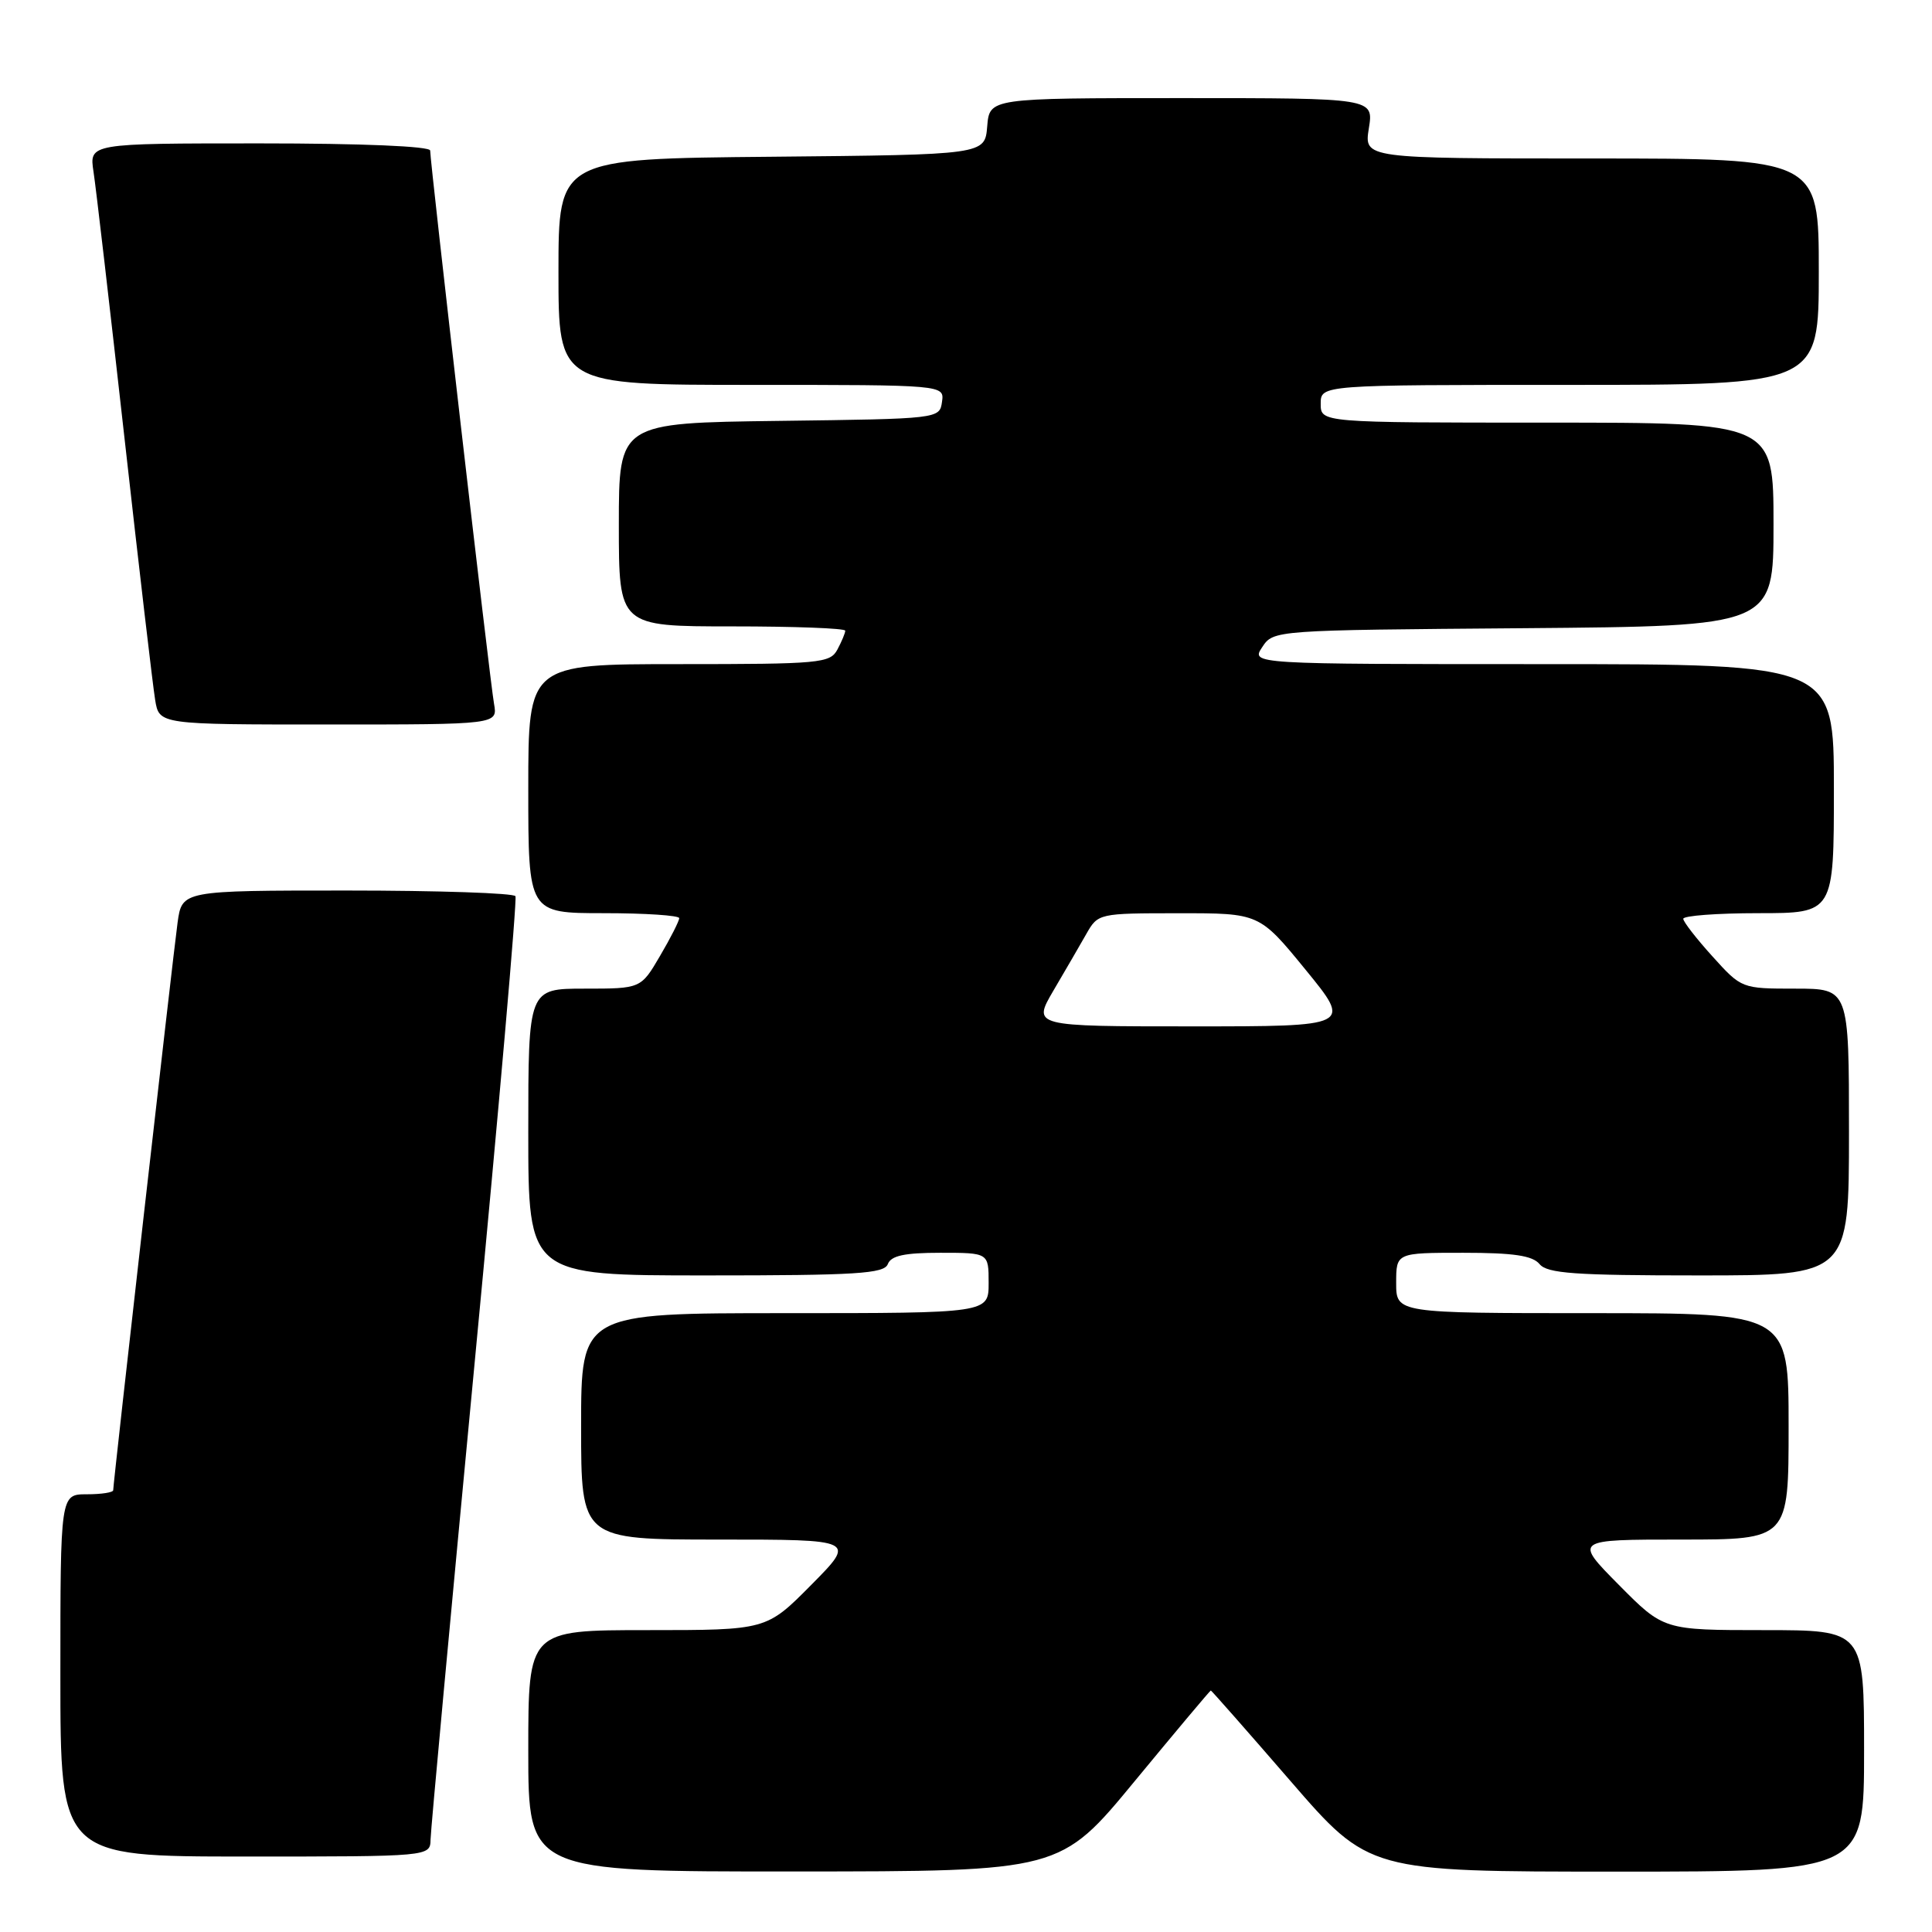 <?xml version="1.0" encoding="UTF-8" standalone="no"?>
<!DOCTYPE svg PUBLIC "-//W3C//DTD SVG 1.1//EN" "http://www.w3.org/Graphics/SVG/1.1/DTD/svg11.dtd" >
<svg xmlns="http://www.w3.org/2000/svg" xmlns:xlink="http://www.w3.org/1999/xlink" version="1.1" viewBox="0 0 256 256">
 <g >
 <path fill="currentColor"
d=" M 150.38 235.98 C 155.82 229.39 160.34 224.00 160.44 224.00 C 160.53 224.00 165.29 229.40 171.00 236.00 C 181.39 248.00 181.39 248.00 214.19 248.00 C 247.00 248.00 247.00 248.00 247.00 232.00 C 247.00 216.00 247.00 216.00 233.72 216.00 C 220.44 216.00 220.44 216.00 214.50 210.00 C 208.56 204.00 208.56 204.00 222.78 204.00 C 237.00 204.00 237.00 204.00 237.00 189.00 C 237.00 174.00 237.00 174.00 211.00 174.00 C 185.00 174.00 185.00 174.00 185.00 170.00 C 185.00 166.00 185.00 166.00 193.88 166.00 C 200.55 166.00 203.06 166.37 204.00 167.50 C 205.03 168.74 208.67 169.00 225.12 169.00 C 245.00 169.00 245.00 169.00 245.00 150.00 C 245.00 131.00 245.00 131.00 237.89 131.00 C 230.79 131.00 230.76 130.99 226.93 126.75 C 224.81 124.41 223.06 122.16 223.04 121.75 C 223.02 121.34 227.50 121.00 233.00 121.00 C 243.00 121.00 243.00 121.00 243.00 104.50 C 243.00 88.00 243.00 88.00 204.38 88.00 C 165.76 88.00 165.76 88.00 167.25 85.75 C 168.74 83.50 168.76 83.50 201.87 83.24 C 235.00 82.97 235.00 82.97 235.00 69.49 C 235.00 56.00 235.00 56.00 205.00 56.00 C 175.00 56.00 175.00 56.00 175.00 53.50 C 175.00 51.00 175.00 51.00 208.00 51.00 C 241.00 51.00 241.00 51.00 241.00 36.00 C 241.00 21.00 241.00 21.00 210.87 21.00 C 180.74 21.00 180.74 21.00 181.38 17.00 C 182.02 13.00 182.02 13.00 156.57 13.00 C 131.12 13.00 131.12 13.00 130.81 16.75 C 130.50 20.50 130.50 20.50 102.25 20.77 C 74.00 21.03 74.00 21.03 74.00 36.02 C 74.00 51.00 74.00 51.00 99.57 51.00 C 125.14 51.00 125.14 51.00 124.82 53.25 C 124.50 55.49 124.43 55.50 103.25 55.77 C 82.00 56.04 82.00 56.04 82.00 69.52 C 82.00 83.00 82.00 83.00 97.00 83.00 C 105.25 83.00 112.00 83.25 112.00 83.57 C 112.00 83.88 111.53 85.00 110.96 86.07 C 109.99 87.88 108.68 88.00 89.96 88.00 C 70.00 88.00 70.00 88.00 70.00 104.50 C 70.00 121.00 70.00 121.00 80.00 121.00 C 85.50 121.00 90.00 121.30 90.00 121.66 C 90.00 122.03 88.86 124.28 87.46 126.66 C 84.92 131.00 84.92 131.00 77.46 131.00 C 70.00 131.00 70.00 131.00 70.00 150.00 C 70.00 169.00 70.00 169.00 93.53 169.00 C 113.53 169.00 117.15 168.77 117.64 167.50 C 118.07 166.38 119.85 166.00 124.61 166.00 C 131.00 166.00 131.00 166.00 131.00 170.00 C 131.00 174.00 131.00 174.00 104.00 174.00 C 77.00 174.00 77.00 174.00 77.00 189.00 C 77.00 204.00 77.00 204.00 95.22 204.00 C 113.44 204.00 113.44 204.00 107.50 210.00 C 101.56 216.00 101.56 216.00 85.78 216.00 C 70.00 216.00 70.00 216.00 70.00 232.00 C 70.00 248.00 70.00 248.00 105.25 247.98 C 140.50 247.97 140.50 247.97 150.38 235.98 Z  M 57.05 243.75 C 57.07 242.51 59.71 214.05 62.90 180.50 C 66.10 146.95 68.53 119.16 68.30 118.75 C 68.07 118.34 58.04 118.00 46.00 118.00 C 24.12 118.00 24.12 118.00 23.53 122.25 C 22.93 126.61 15.00 196.49 15.00 197.46 C 15.00 197.76 13.43 198.00 11.50 198.00 C 8.00 198.00 8.00 198.00 8.00 222.00 C 8.00 246.00 8.00 246.00 32.50 246.00 C 57.00 246.00 57.00 246.00 57.05 243.75 Z  M 65.46 93.25 C 64.93 90.33 57.00 21.56 57.00 19.95 C 57.00 19.38 47.99 19.00 34.41 19.00 C 11.82 19.00 11.82 19.00 12.39 22.75 C 12.71 24.81 14.55 40.67 16.49 58.00 C 18.43 75.33 20.26 90.96 20.56 92.75 C 21.09 96.00 21.09 96.00 43.52 96.00 C 65.95 96.00 65.95 96.00 65.46 93.25 Z  M 139.59 131.25 C 141.13 128.64 143.08 125.27 143.94 123.76 C 145.49 121.03 145.58 121.01 156.19 121.01 C 166.87 121.00 166.87 121.00 173.00 128.50 C 179.13 136.00 179.13 136.00 157.97 136.00 C 136.81 136.00 136.81 136.00 139.59 131.25 Z "/>
</g>
</svg>